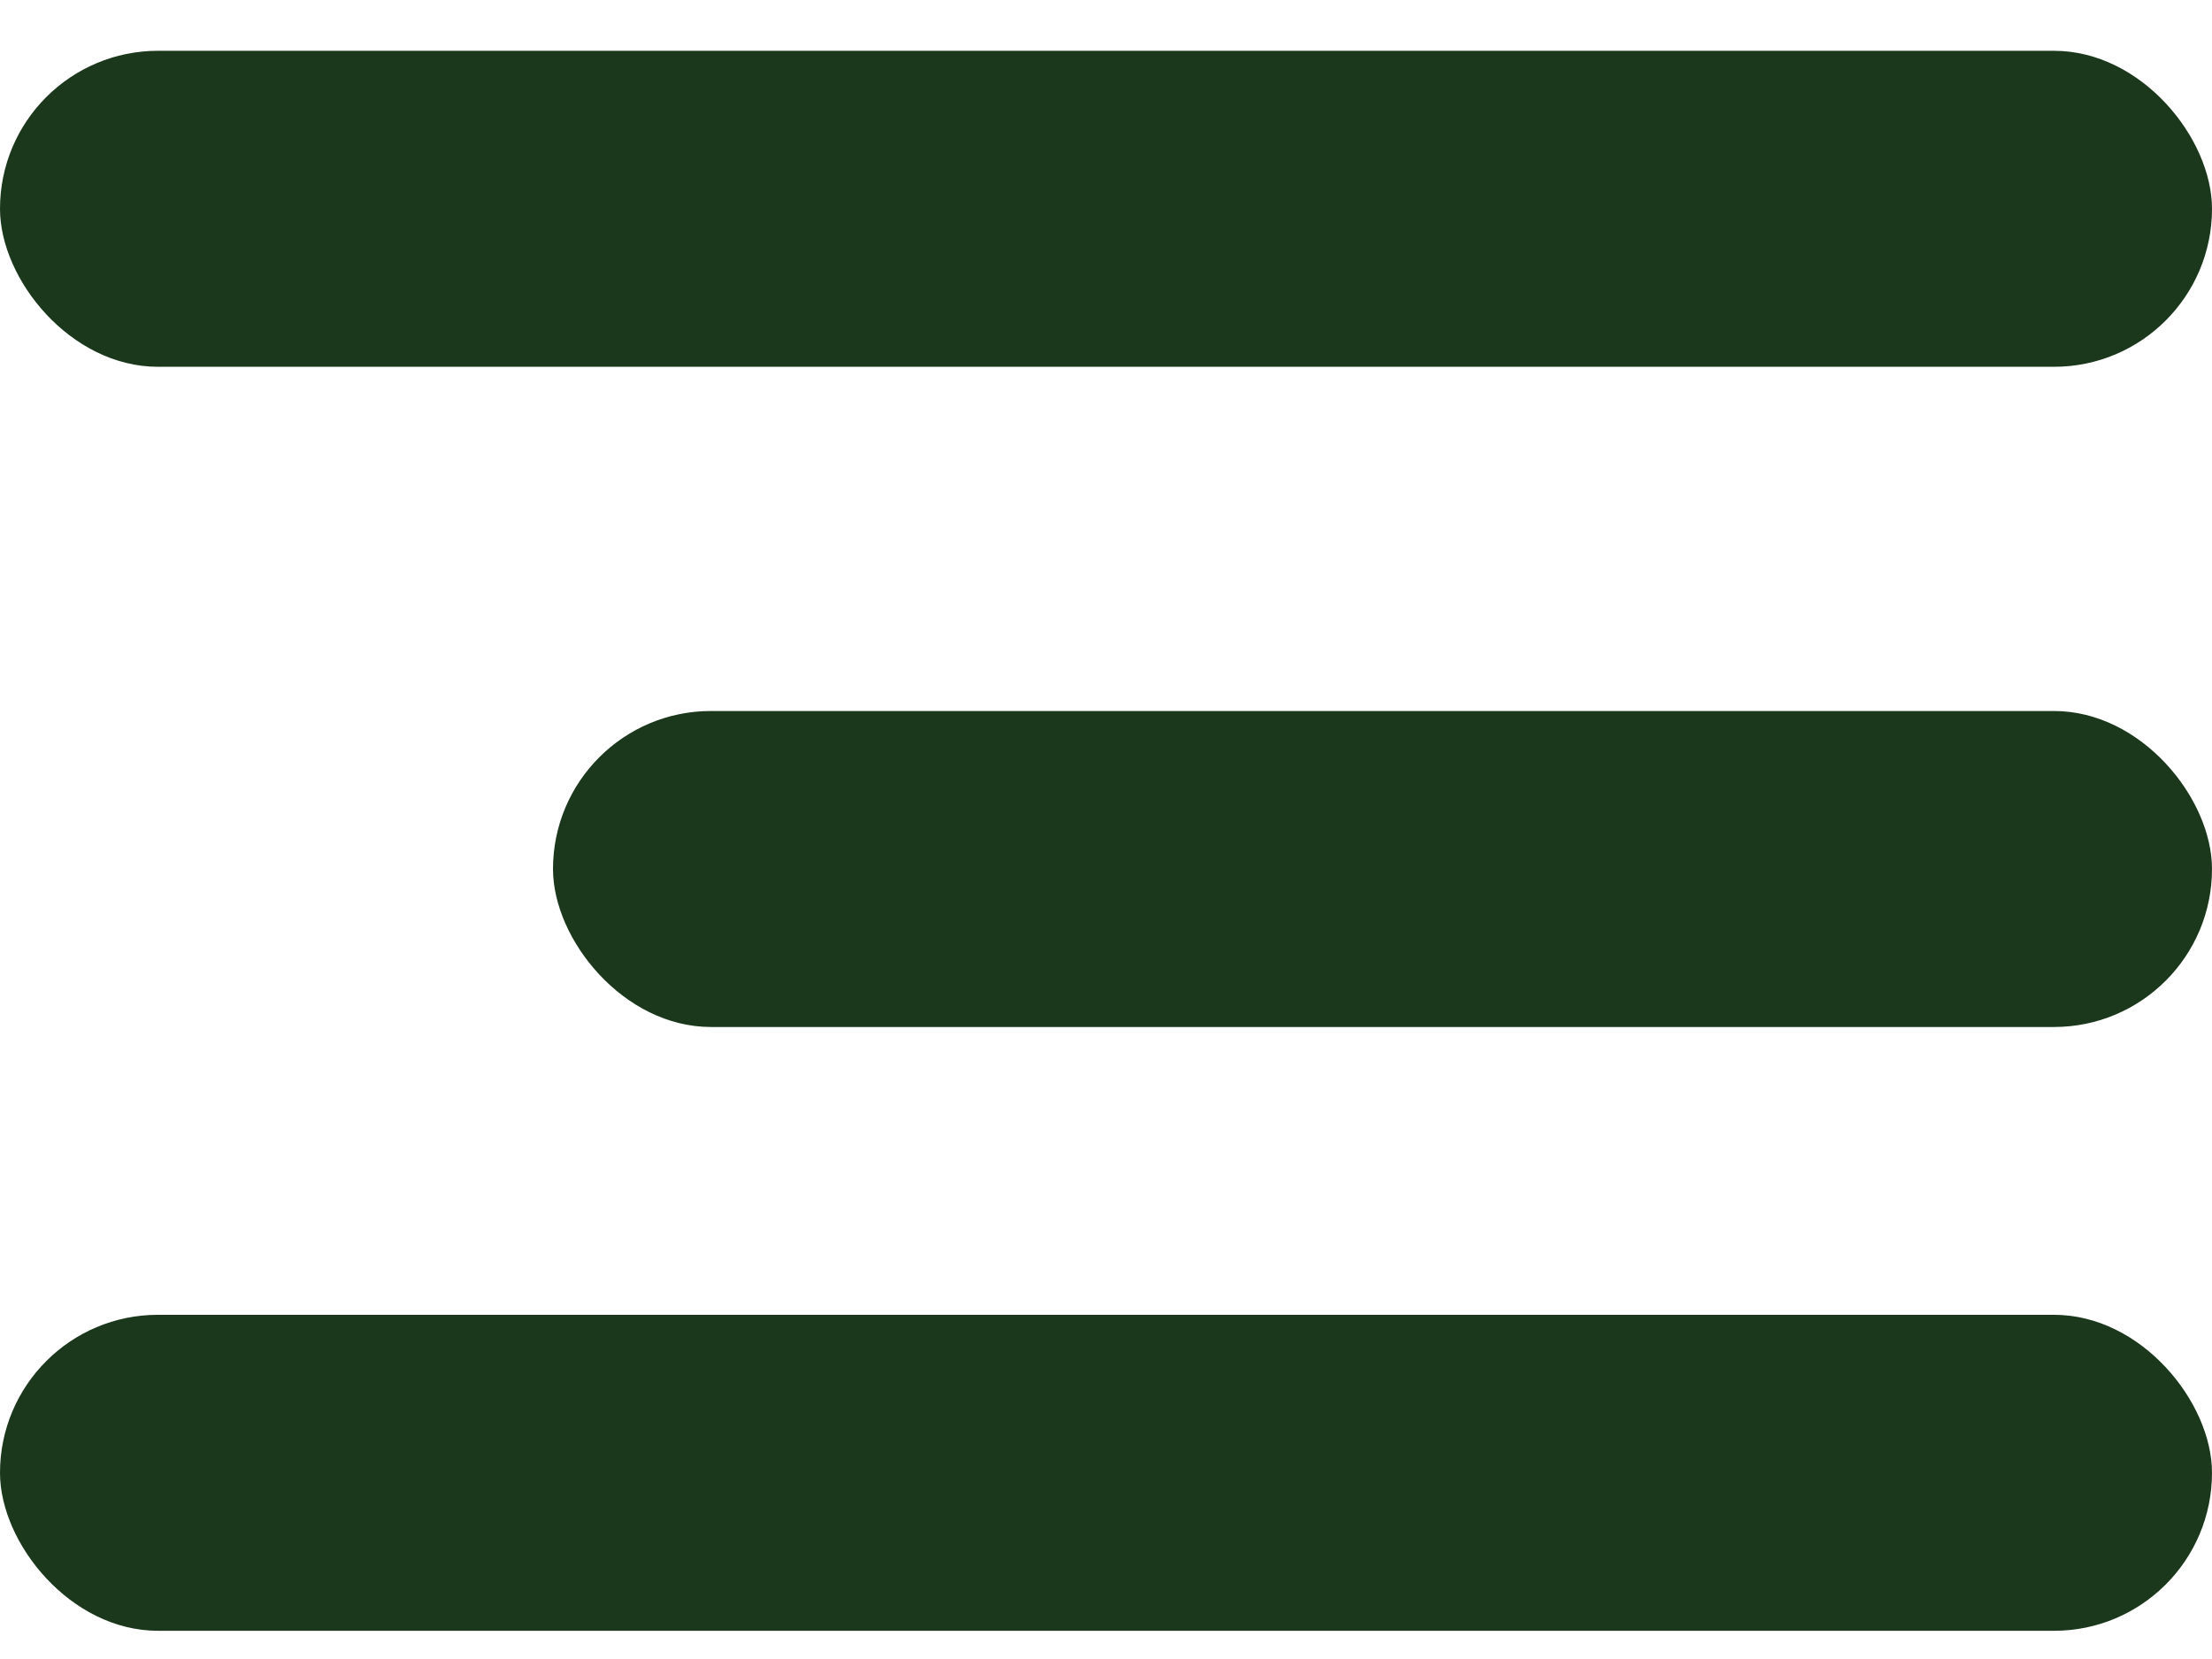 <svg width="28" height="21" viewBox="0 0 28 21" fill="none" xmlns="http://www.w3.org/2000/svg">
<rect y="0.643" width="28" height="4" rx="2" fill="#1B381C"/>
<rect y="16.643" width="28" height="4" rx="2" fill="#1B381C"/>
<rect x="7" y="9" width="21" height="4" rx="2" fill="#1B381C"/>
</svg>
